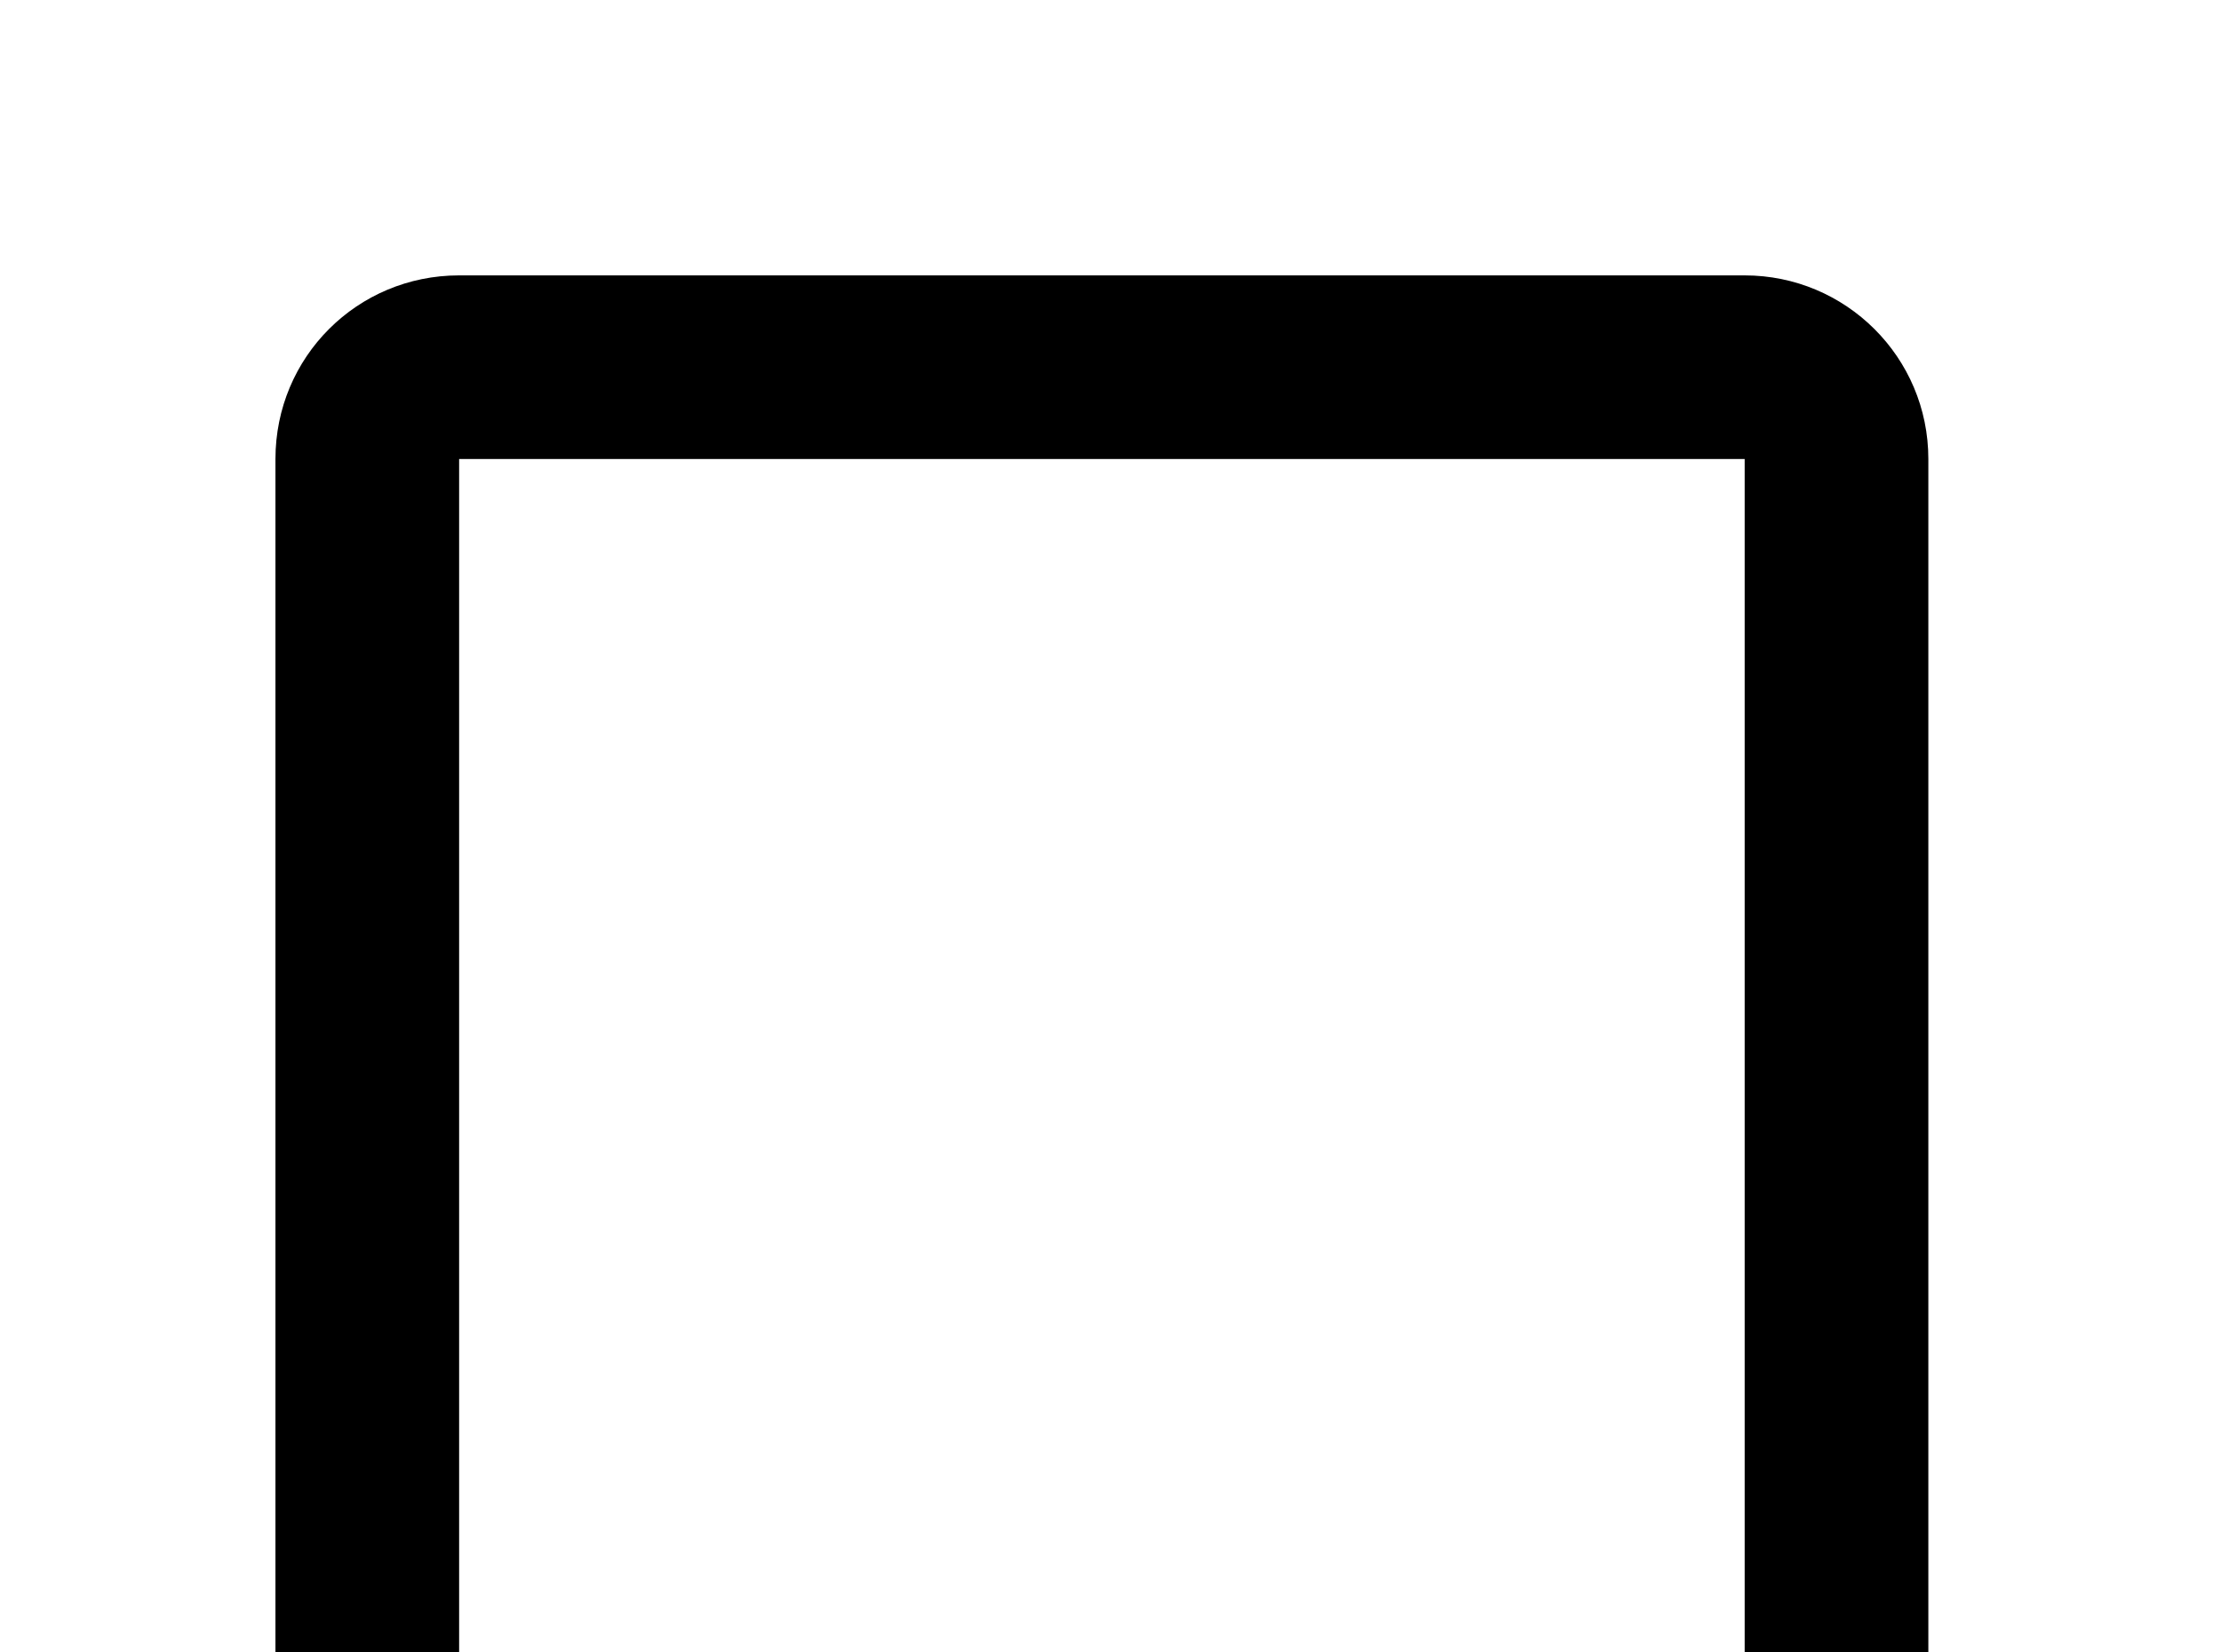 <!-- Generated by IcoMoon.io -->
<svg version="1.1" xmlns="http://www.w3.org/2000/svg" width="43" height="32" viewBox="0 0 43 32">
<title>checkbox-blank-outline</title>
<path d="M33.778 5.333h-24.889c-1.973 0-3.556 1.582-3.556 3.556v24.889c0 1.956 1.6 3.556 3.556 3.556h24.889c1.956 0 3.556-1.6 3.556-3.556v-24.889c0-1.973-1.6-3.556-3.556-3.556M33.778 8.889v24.889h-24.889v-24.889h24.889z"></path>
</svg>

